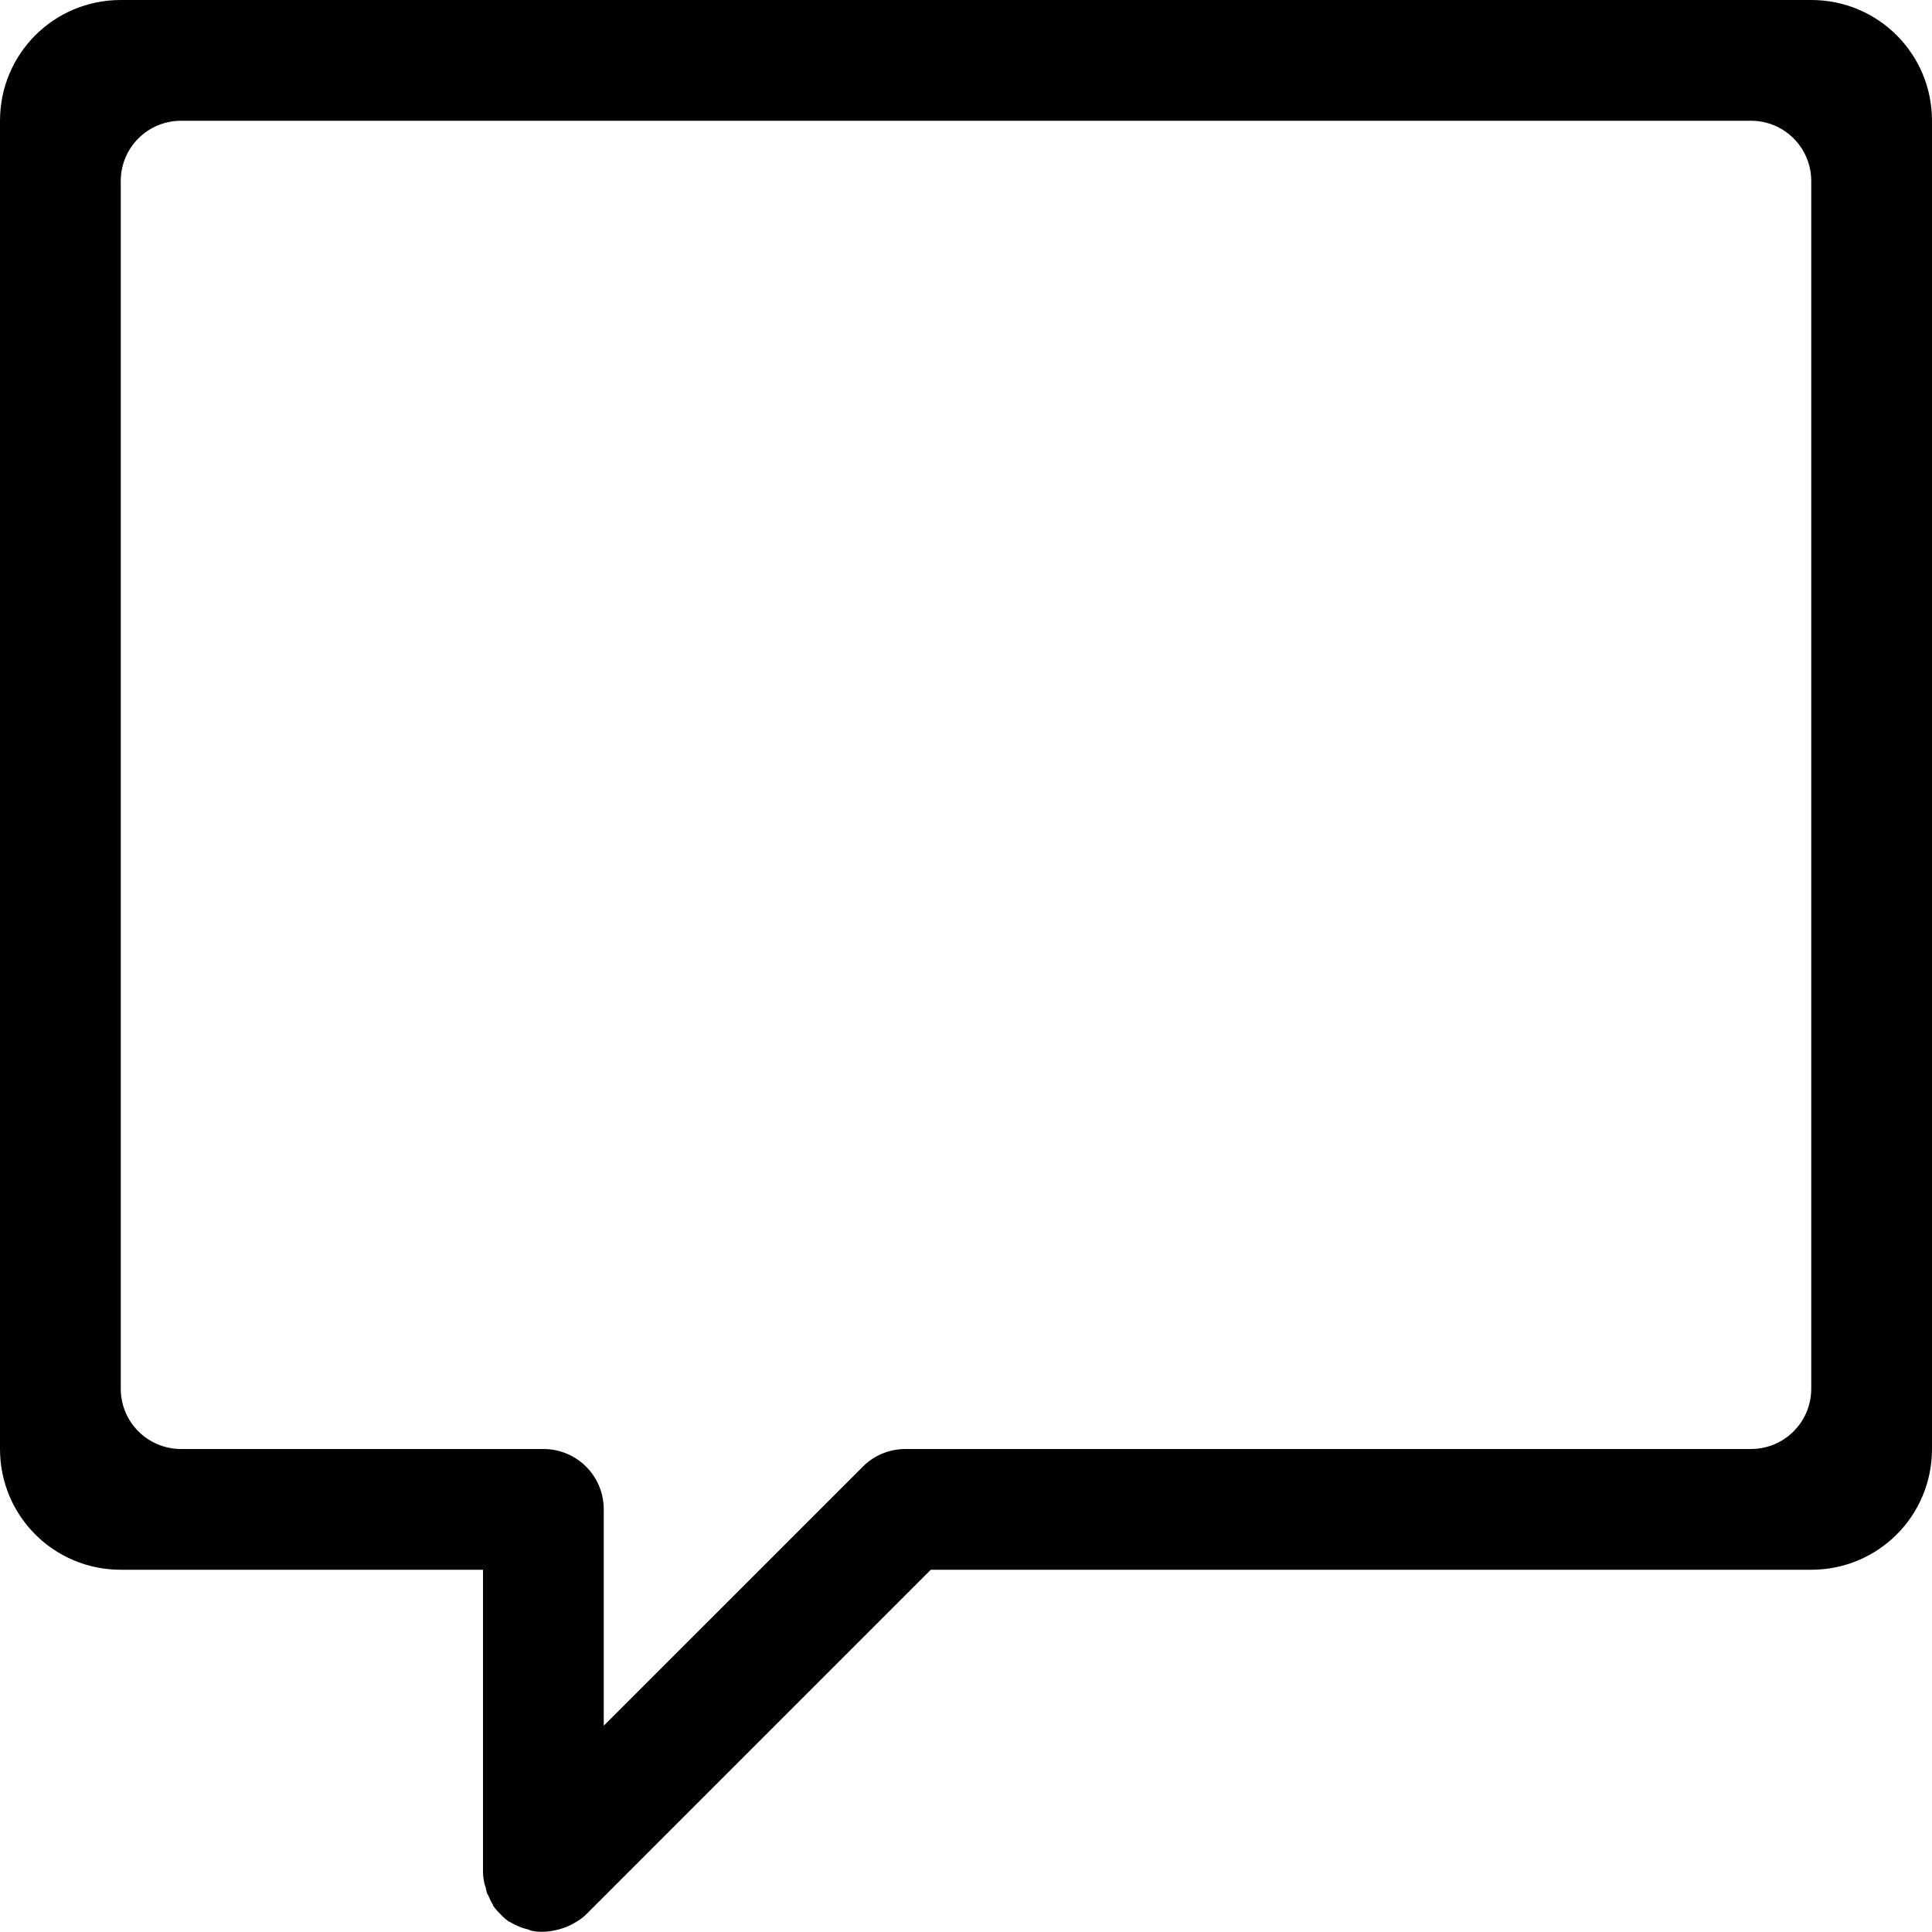 <?xml version="1.0" encoding="utf-8"?><!DOCTYPE svg PUBLIC "-//W3C//DTD SVG 1.1//EN" "http://www.w3.org/Graphics/SVG/1.1/DTD/svg11.dtd"><svg version="1.1" xmlns="http://www.w3.org/2000/svg" xmlns:xlink="http://www.w3.org/1999/xlink" x="0px" y="0px" viewBox="0 0 100 99.988" enable-background="new 0 0 100 99.988" xml:space="preserve"><path fill="#010101" d="M93.75,0H6.25C2.787,0,0,2.788,0,6.25V75c0,3.463,2.787,6.25,6.25,6.25H25v15.625
	c0,0.199,0.027,0.389,0.065,0.586c0.013,0.069,0.047,0.128,0.065,0.195c0.033,0.128,0.047,0.267,0.098,0.391
	c0.005,0.013,0.027,0.021,0.032,0.033c0.073,0.174,0.154,0.359,0.261,0.521c0.005,0.01-0.005,0.025,0,0.032
	c0.111,0.165,0.244,0.31,0.391,0.456c0.141,0.142,0.289,0.278,0.456,0.391H26.4c0.159,0.105,0.343,0.185,0.521,0.261
	c0.137,0.059,0.281,0.092,0.423,0.13c0.057,0.014,0.105,0.054,0.163,0.065c0.469,0.095,0.936,0.057,1.4-0.065
	c0.238-0.063,0.472-0.146,0.684-0.261c0.265-0.143,0.524-0.297,0.749-0.521L48.177,81.25H93.75c3.463,0,6.25-2.787,6.25-6.25V6.25
	C100,2.788,97.213,0,93.75,0z M93.75,71.875c0,1.731-1.394,3.125-3.125,3.125h-43.75c-0.801,0-1.602,0.299-2.213,0.912L31.25,89.323
	V78.125c0-1.731-1.394-3.125-3.125-3.125H9.375c-1.731,0-3.125-1.394-3.125-3.125v-62.5c0-1.731,1.394-3.125,3.125-3.125h81.25
	c1.731,0,3.125,1.394,3.125,3.125V71.875z"></path></svg>